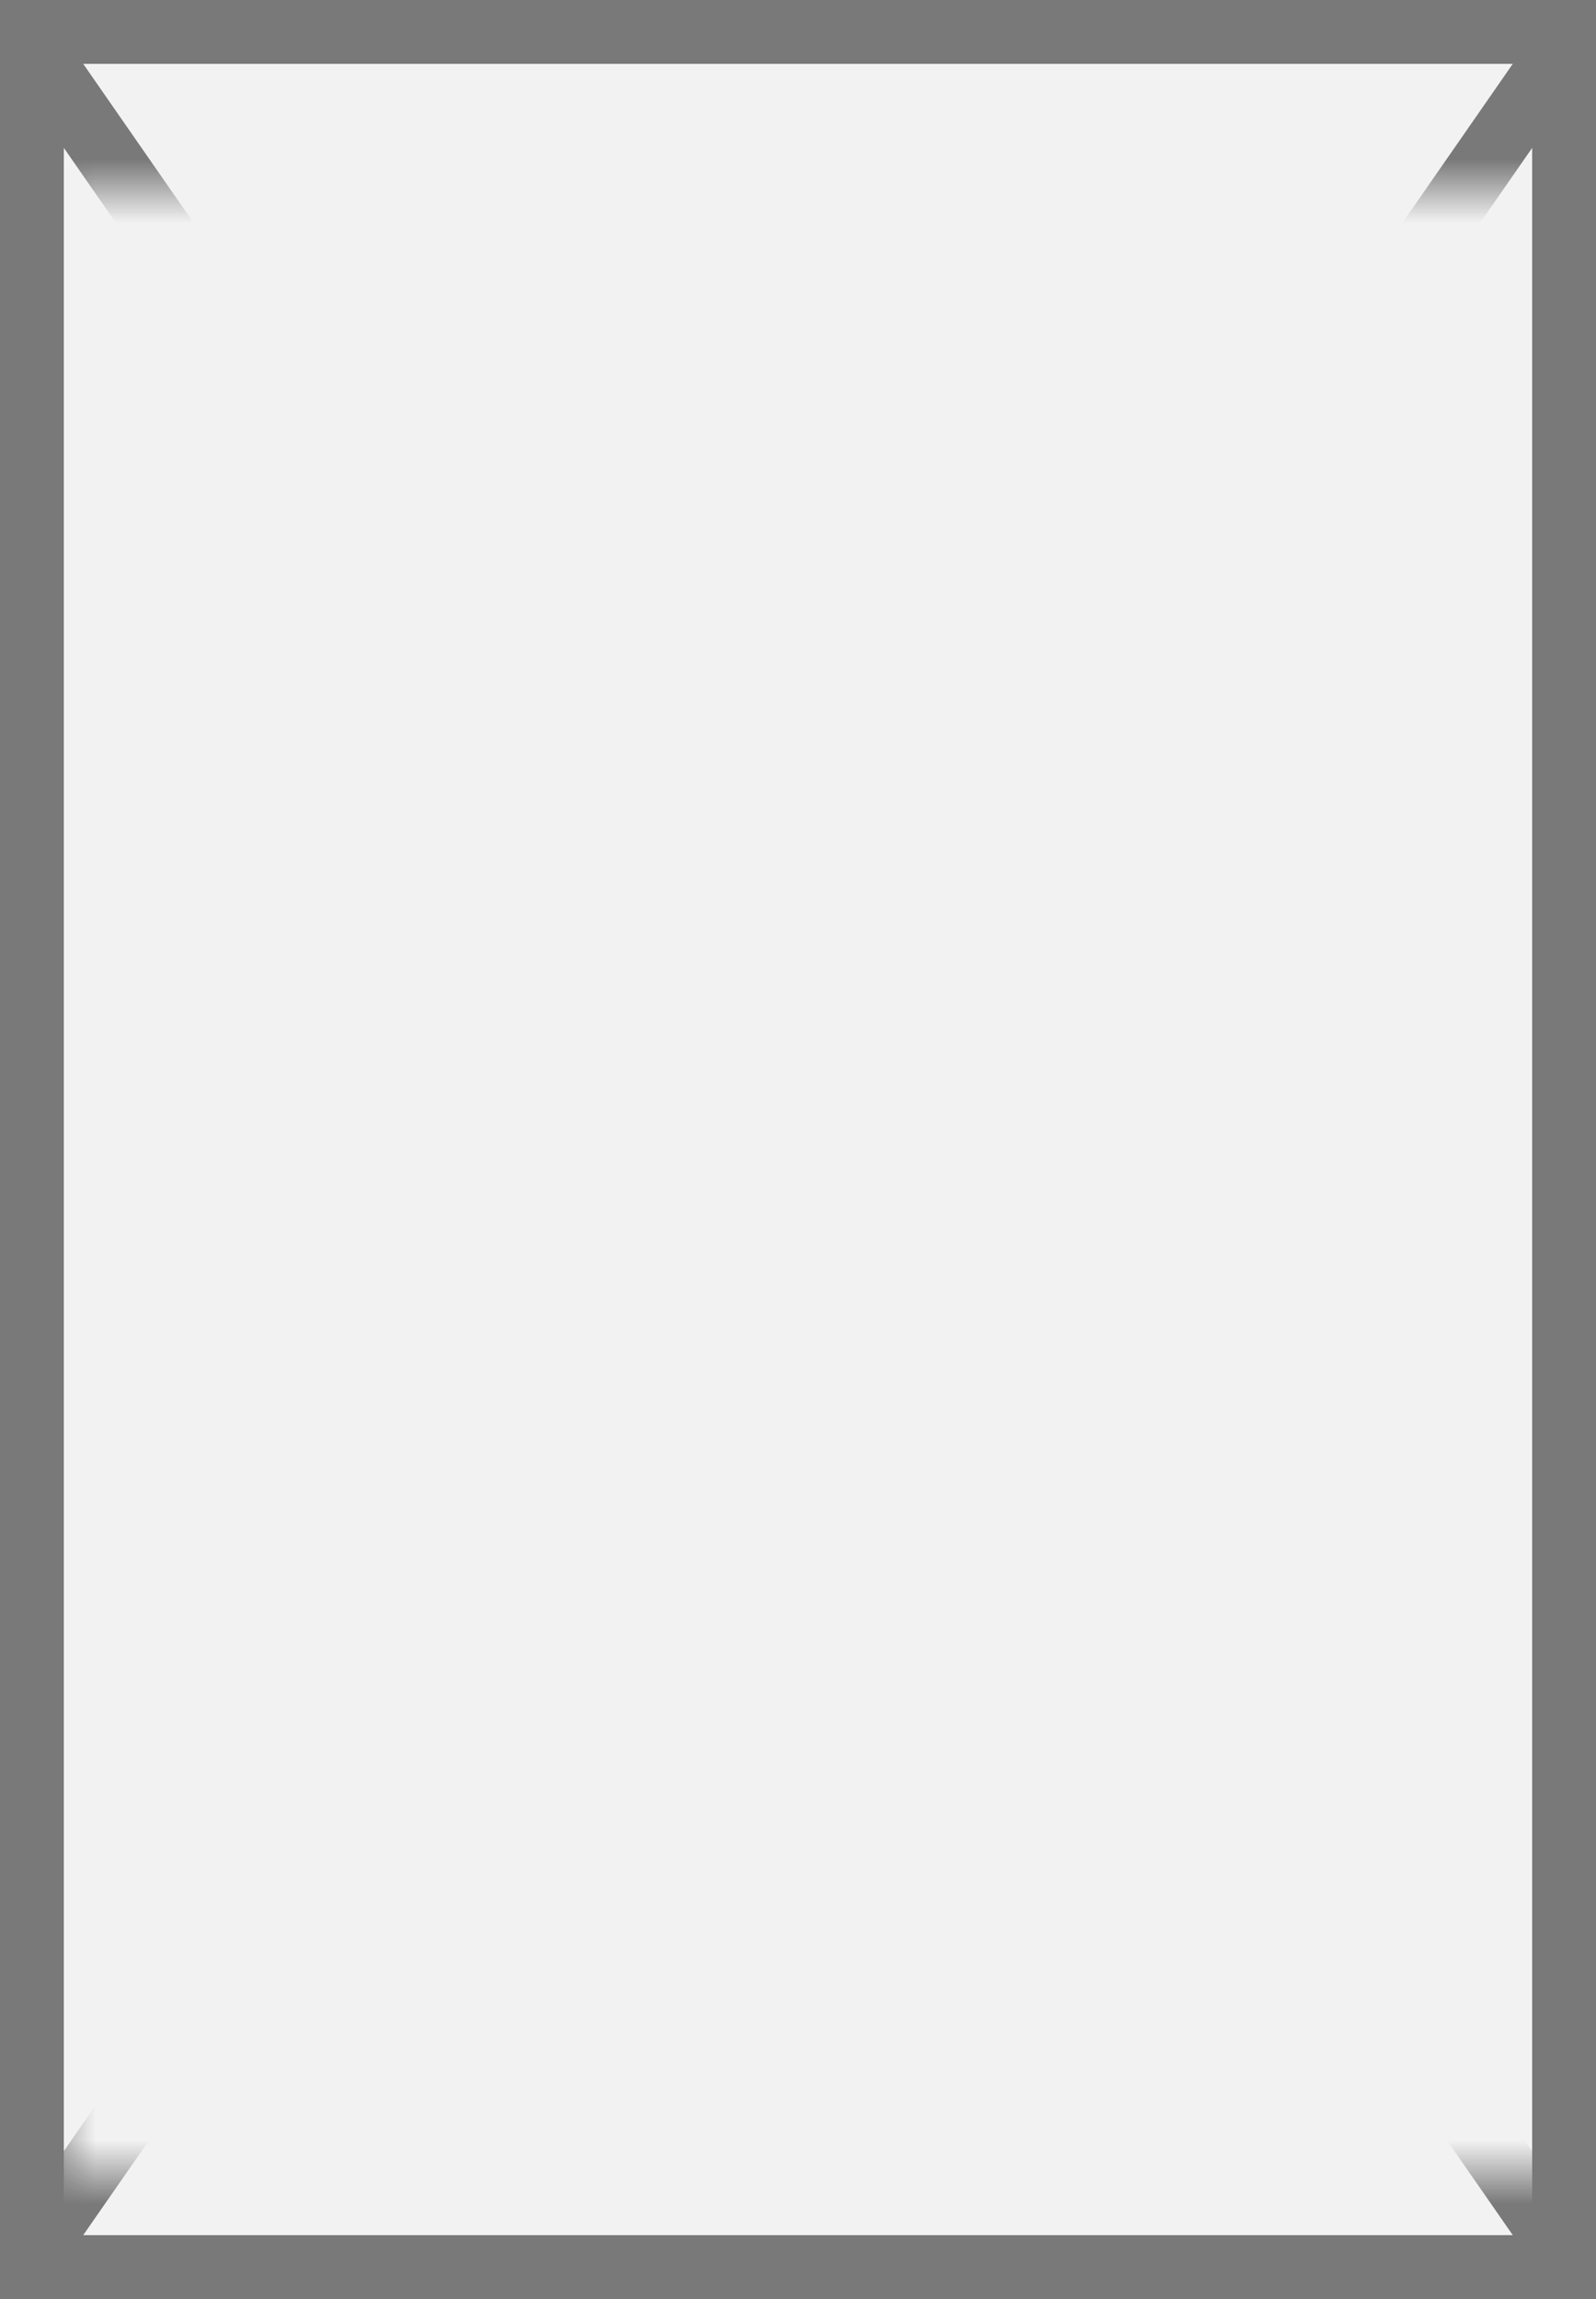 ﻿<?xml version="1.0" encoding="utf-8"?>
<svg version="1.1" xmlns:xlink="http://www.w3.org/1999/xlink" width="25px" height="36px" xmlns="http://www.w3.org/2000/svg">
  <rect width="100%" height="100%" fill="#333333" stroke="none"/>
  <defs>
    <mask fill="white" id="clip6075">
      <path d="M 135 107  L 160 107  L 160 138  L 135 138  Z M 134 104  L 159 104  L 159 140  L 134 140  Z " fill-rule="evenodd" />
    </mask>
  </defs>
  <g transform="matrix(1 0 0 1 -134 -104 )">
    <path d="M 134.5 104.5  L 158.5 104.5  L 158.5 139.5  L 134.5 139.5  L 134.5 104.5  Z " fill-rule="nonzero" fill="#f2f2f2" stroke="none" />
    <path d="M 134.5 104.5  L 158.5 104.5  L 158.5 139.5  L 134.5 139.5  L 134.5 104.5  Z " stroke-width="1" stroke="#797979" fill="none" />
    <path d="M 134.411 104.591  L 158.589 139.409  M 158.589 104.591  L 134.411 139.409  " stroke-width="1" stroke="#797979" fill="none" mask="url(#clip6075)" />
  </g>
</svg>